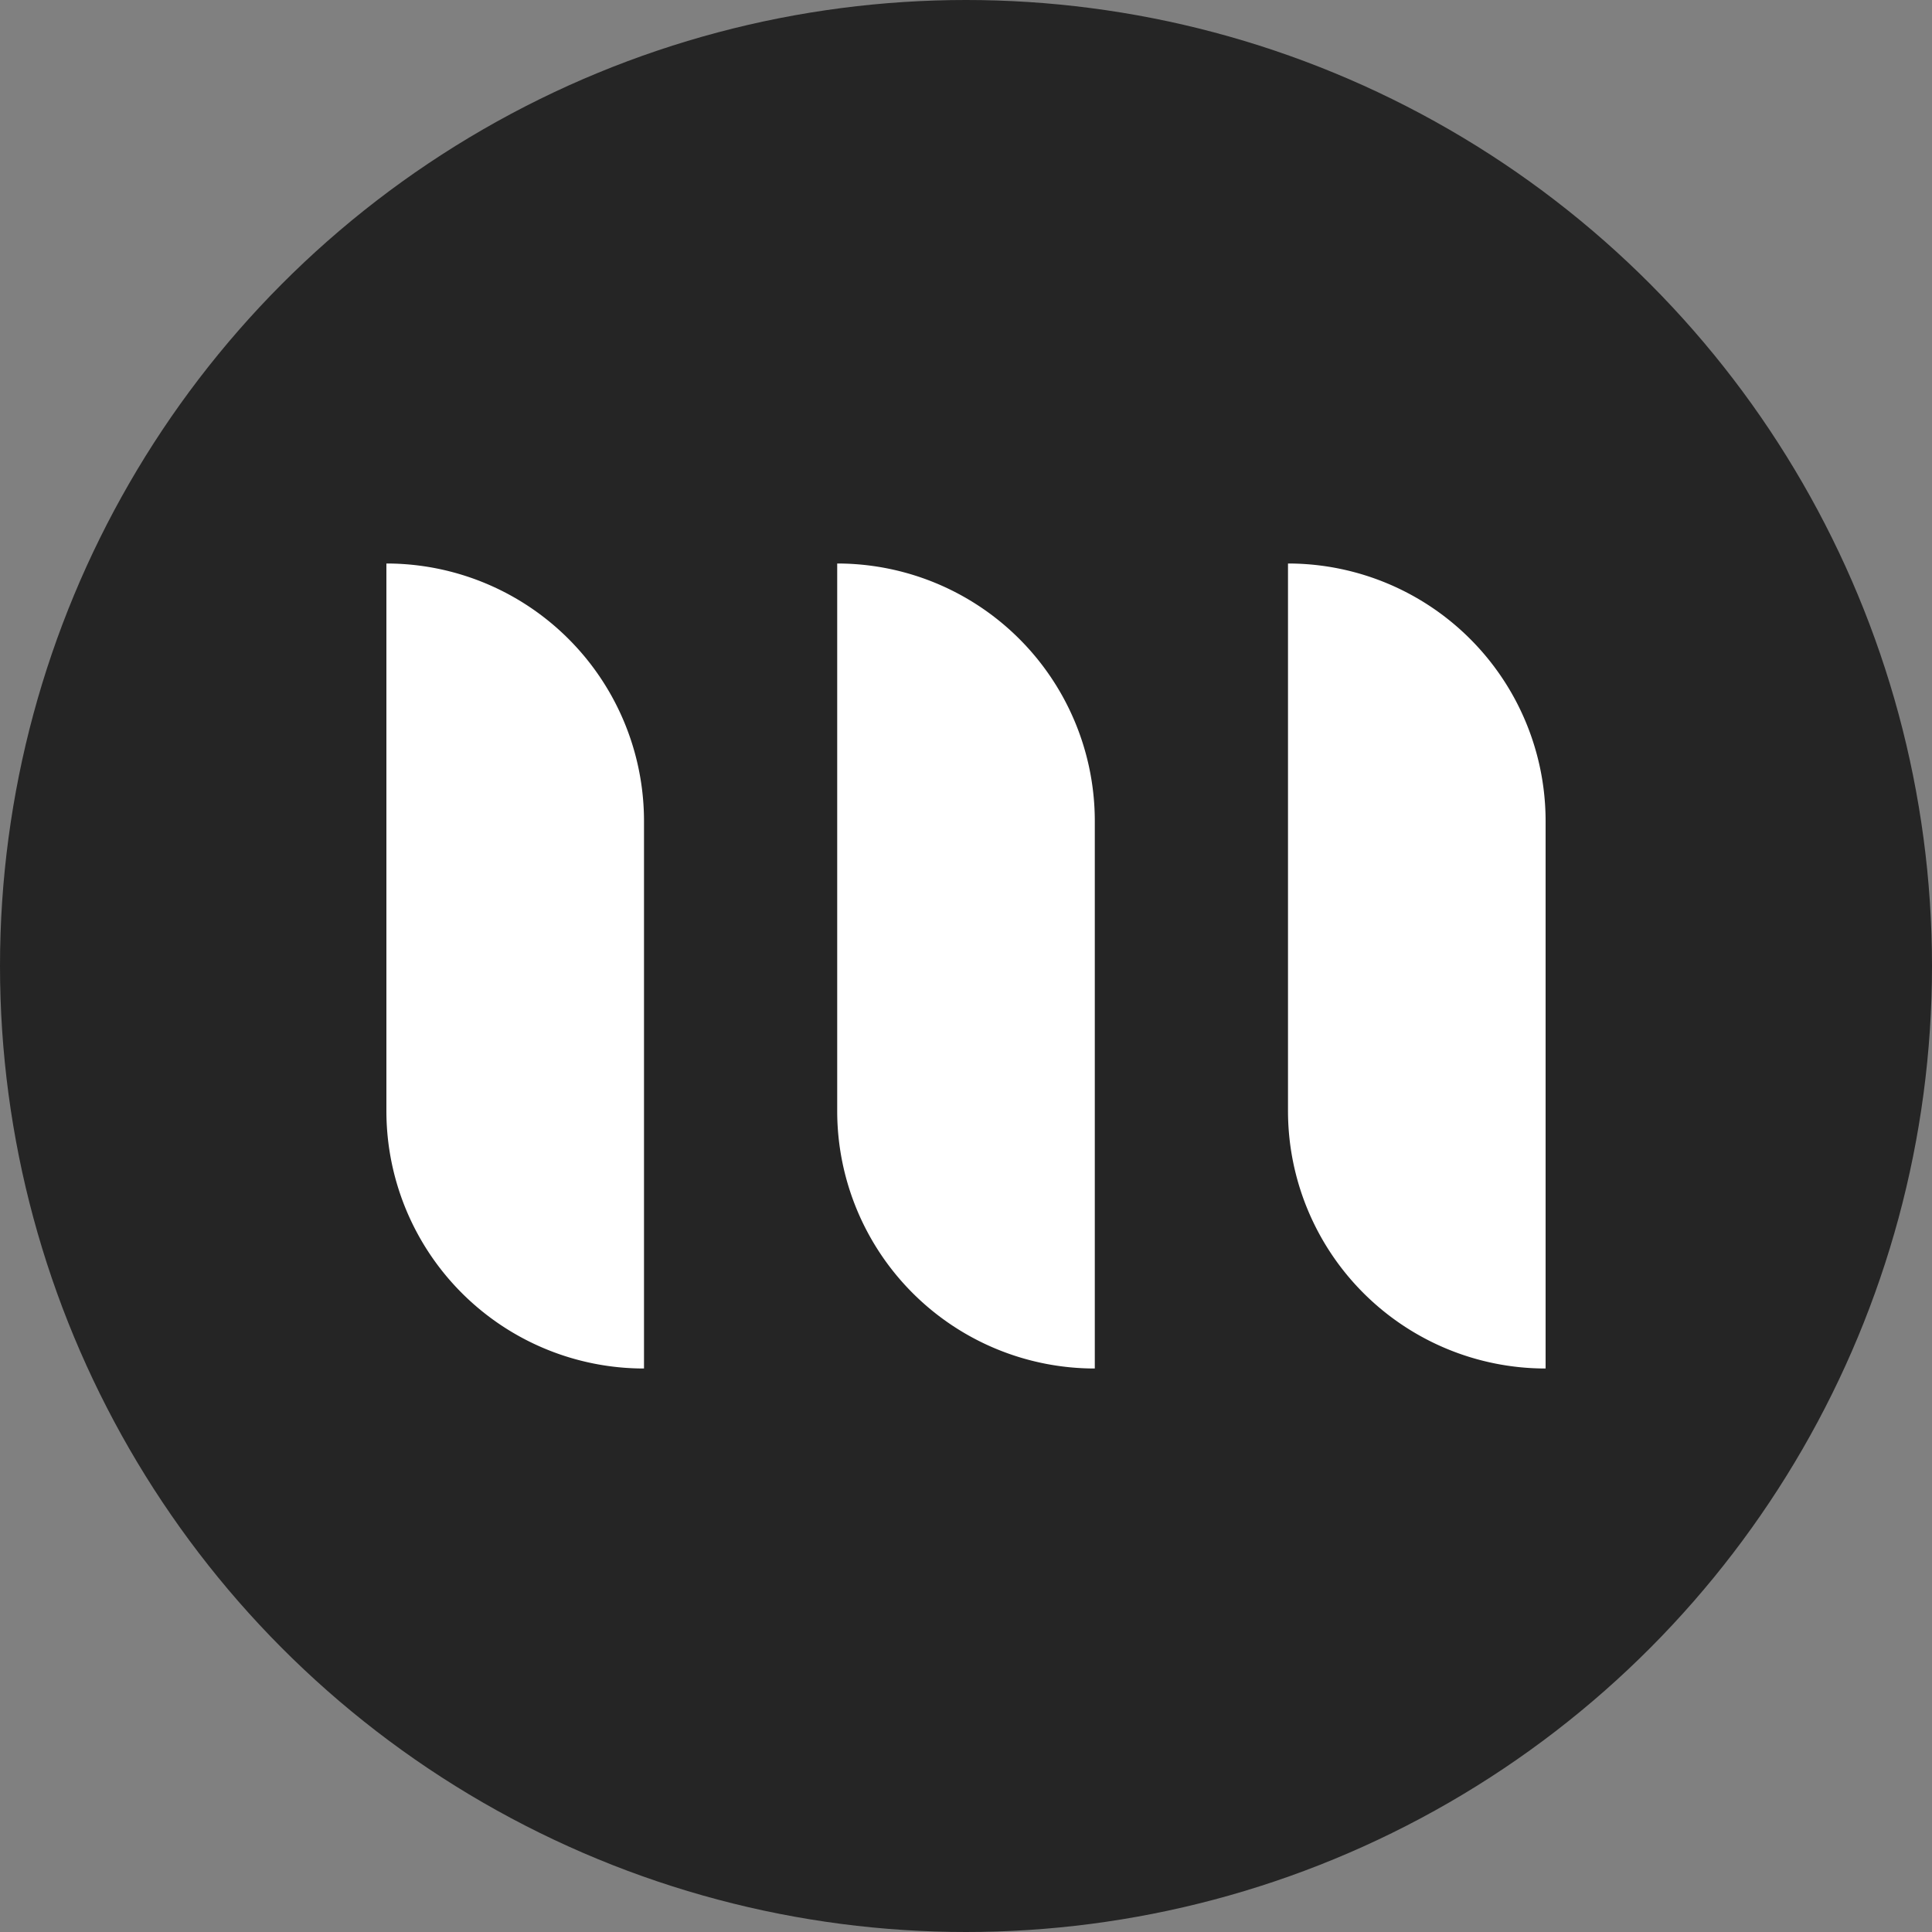<svg id="maxiru-logo" xmlns="http://www.w3.org/2000/svg" xmlns:xlink="http://www.w3.org/1999/xlink" viewBox="188 153 120 120">
  <rect x="188" y="153" width="120" height="120" fill="#808080" stroke="none"/>
  <defs>
    <style>
      .cls-1 {
        fill: none;
      }

      .cls-2 {
        fill: #252525;
      }

      .cls-3 {
        clip-path: url(#clip-path);
      }

      .cls-4 {
        fill: #fff;
      }
    </style>
    <clipPath id="clip-path">
      <rect class="cls-1" width="72" height="50"/>
    </clipPath>
  </defs>
  <circle id="Ellipse_1" data-name="Ellipse 1" class="cls-2" cx="60" cy="60" r="60" transform="translate(188 153)"/>
  <g id="Repeat_Grid_1" data-name="Repeat Grid 1" class="cls-3" transform="translate(212 188)">
    <g transform="translate(-208 -183)">
      <path id="Rectangle_1" data-name="Rectangle 1" class="cls-4" d="M0,0H0A16,16,0,0,1,16,16V50a0,0,0,0,1,0,0h0A16,16,0,0,1,0,34V0A0,0,0,0,1,0,0Z" transform="translate(208 183)"/>
    </g>
    <g transform="translate(-180 -183)">
      <path id="Rectangle_1-2" data-name="Rectangle 1" class="cls-4" d="M0,0H0A16,16,0,0,1,16,16V50a0,0,0,0,1,0,0h0A16,16,0,0,1,0,34V0A0,0,0,0,1,0,0Z" transform="translate(208 183)"/>
    </g>
    <g transform="translate(-152 -183)">
      <path id="Rectangle_1-3" data-name="Rectangle 1" class="cls-4" d="M0,0H0A16,16,0,0,1,16,16V50a0,0,0,0,1,0,0h0A16,16,0,0,1,0,34V0A0,0,0,0,1,0,0Z" transform="translate(208 183)"/>
    </g>
  </g>
</svg>
